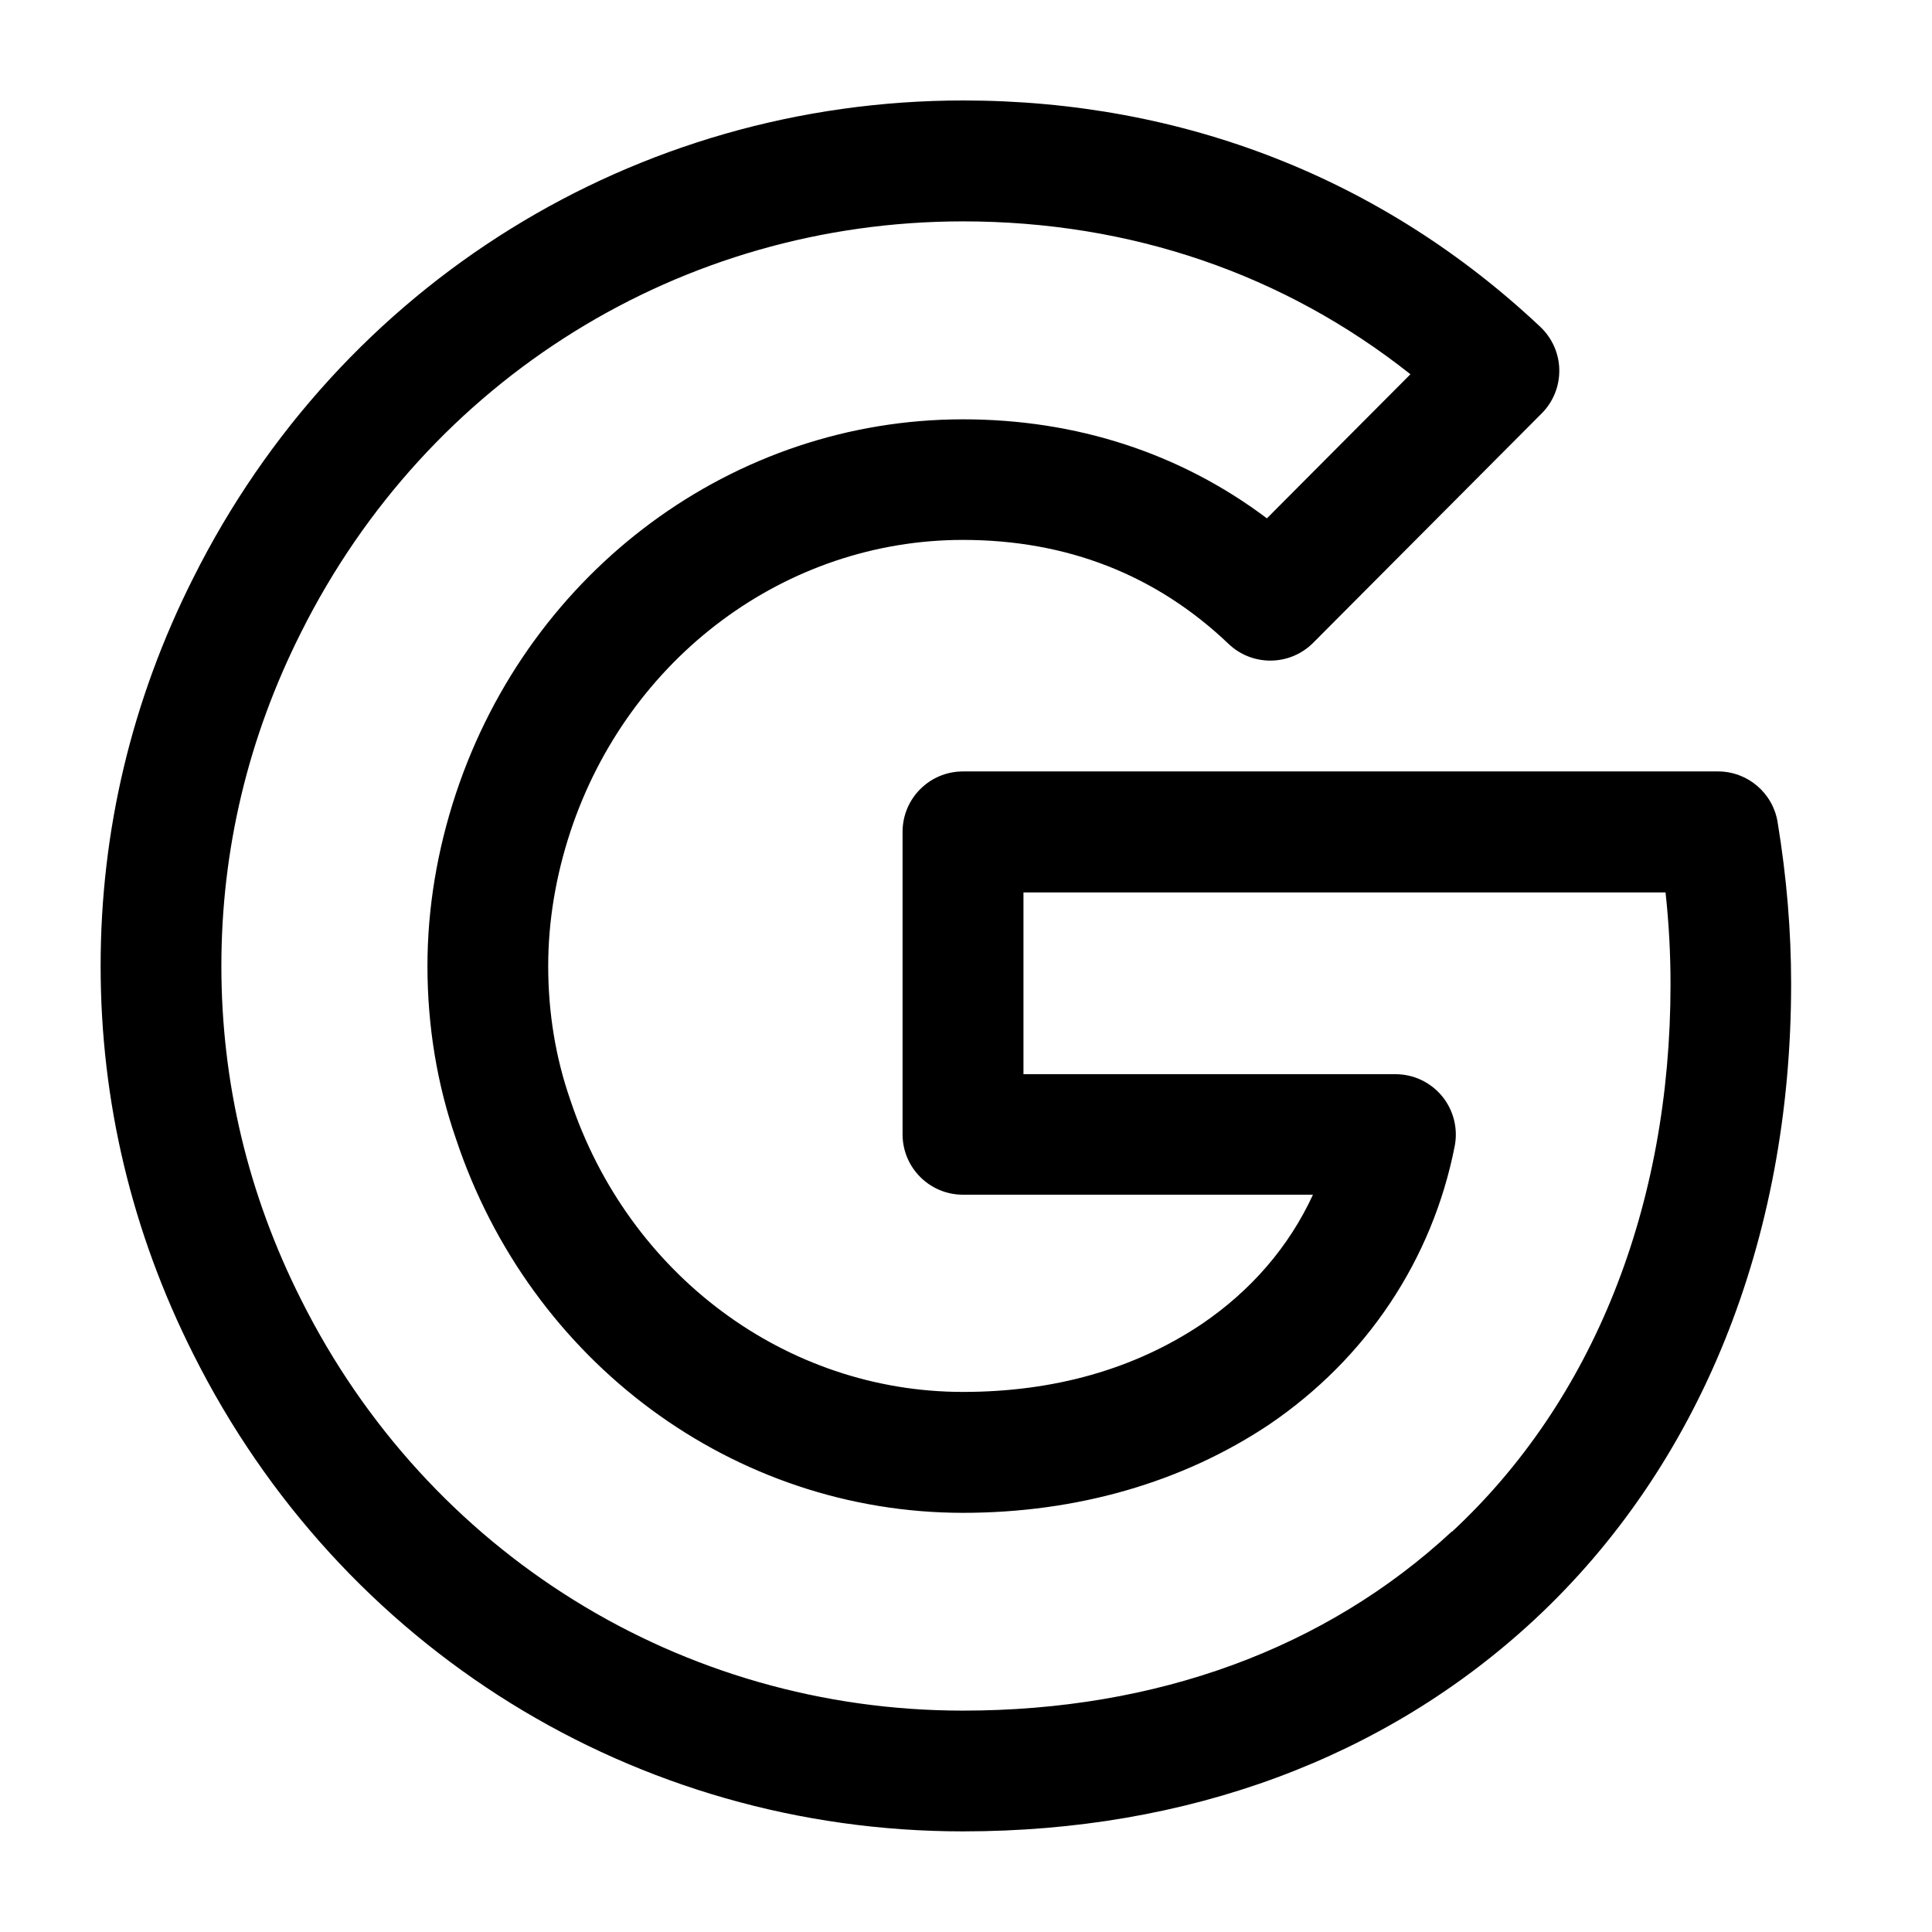 <svg id="Layer_466" data-name="Layer 466" xmlns="http://www.w3.org/2000/svg" viewBox="0 0 24 24">

  <path id="google" fill="#000000"
    d="m22.082,10.212c-.06-.363-.373-.629-.74-.629h-9.38c-.414,0-.75.336-.75.75v3.758c0,.414.336.75.75.75h4.348c-.296.643-.766,1.19-1.386,1.61-.834.557-1.83.84-2.962.84-2.197,0-4.156-1.455-4.878-3.629-.183-.525-.274-1.084-.274-1.663,0-.555.094-1.118.277-1.672.719-2.165,2.678-3.62,4.875-3.62,1.292,0,2.402.435,3.3,1.292.295.281.761.276,1.05-.013l2.839-2.85c.144-.144.222-.339.219-.542s-.089-.395-.236-.534c-1.954-1.839-4.435-2.812-7.171-2.812C7.896,1.25,4.231,3.522,2.401,7.179c-.764,1.516-1.151,3.138-1.151,4.821s.388,3.305,1.15,4.819c1.831,3.659,5.495,5.931,9.562,5.931,2.789,0,5.242-.908,7.094-2.625,2.06-1.913,3.194-4.718,3.194-7.9,0-.664-.055-1.323-.168-2.013Zm-4.047,8.813c-1.569,1.456-3.669,2.225-6.073,2.225-3.495,0-6.645-1.955-8.221-5.104-.658-1.305-.991-2.699-.991-4.146s.333-2.841.992-4.148c1.575-3.147,4.725-5.102,8.22-5.102,2.082,0,3.988.654,5.559,1.899l-1.783,1.79c-1.072-.807-2.364-1.23-3.775-1.23-2.845,0-5.376,1.868-6.299,4.647-.234.707-.354,1.428-.354,2.145,0,.746.12,1.471.354,2.145.923,2.779,3.454,4.647,6.299,4.647,1.413,0,2.726-.378,3.8-1.095,1.212-.821,2.031-2.05,2.308-3.46.043-.22-.015-.448-.157-.621-.143-.173-.354-.273-.579-.273h-4.621v-2.258h7.976c.042.385.062.763.062,1.142,0,2.76-.964,5.175-2.715,6.8Z" />
</svg>
